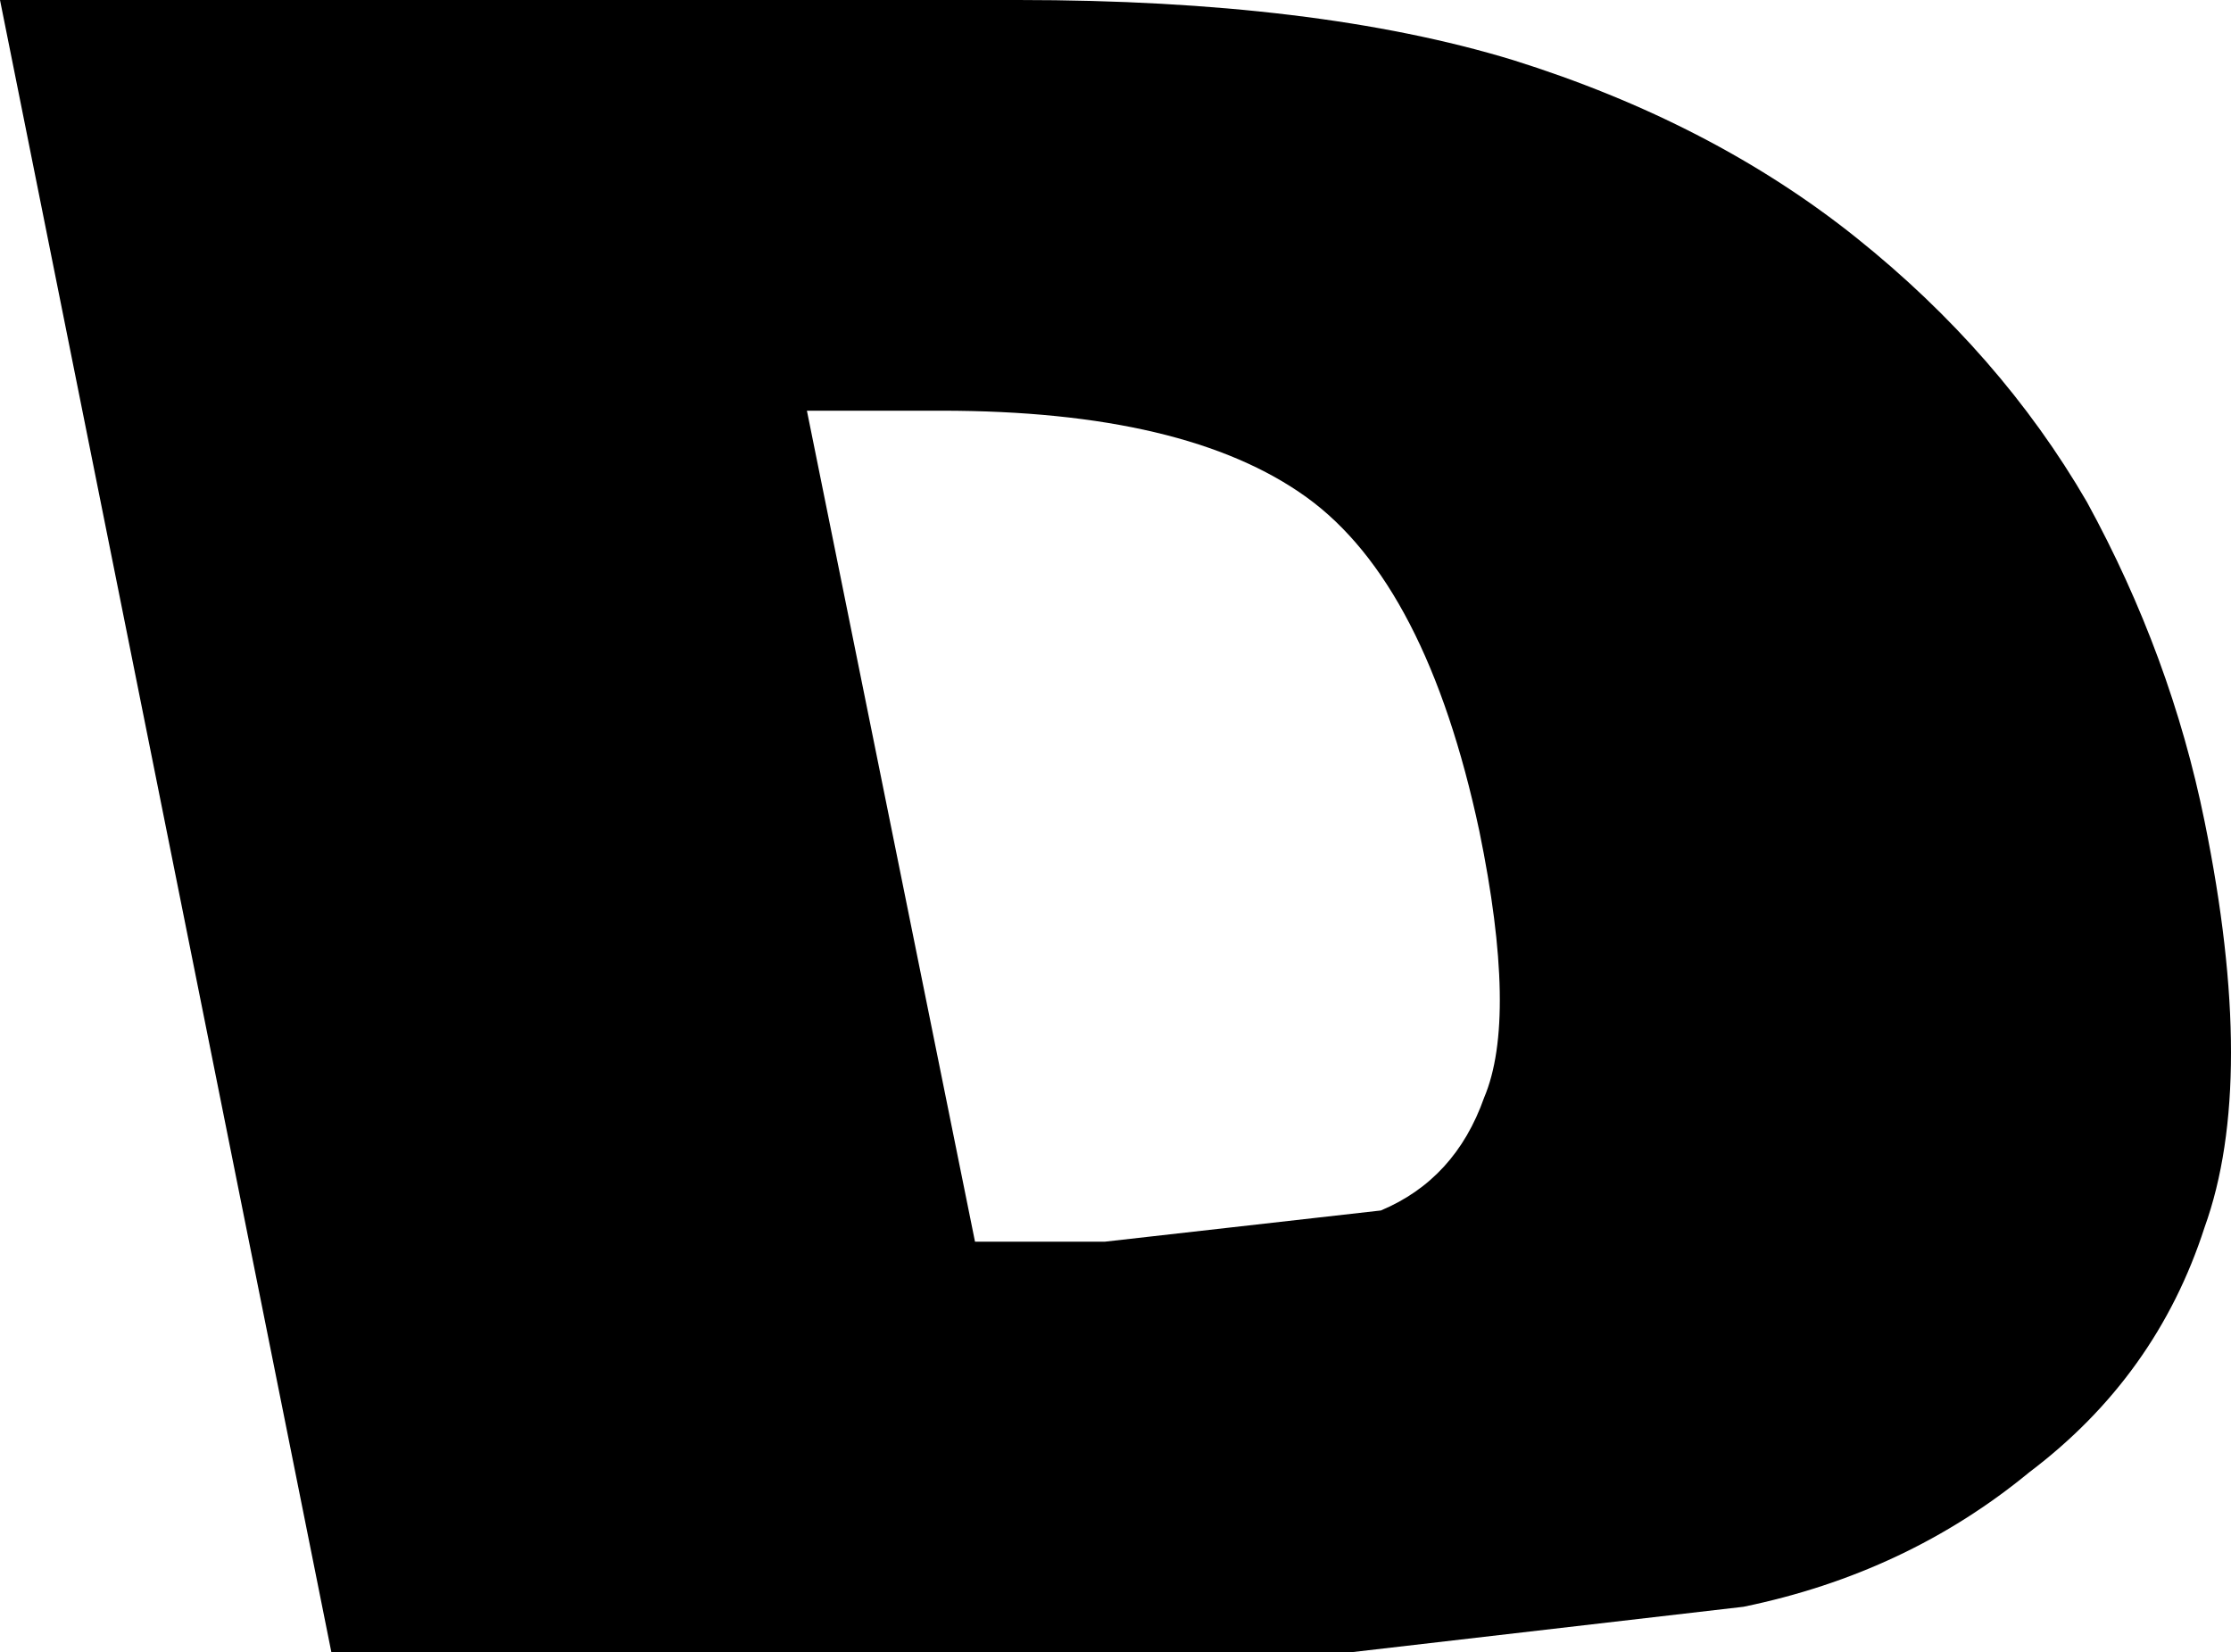 <?xml version="1.0" encoding="UTF-8" standalone="no"?>
<svg xmlns:xlink="http://www.w3.org/1999/xlink" height="34.4px" width="46.45px" xmlns="http://www.w3.org/2000/svg">
  <g transform="matrix(1.0, 0.0, 0.0, 1.0, -217.4, -153.4)">
    <path d="M248.2 170.7 Q247.1 165.55 244.6 163.75 242.1 161.95 237.0 161.95 L234.2 161.95 237.7 179.25 240.4 179.25 246.15 178.6 Q247.7 177.95 248.3 176.25 249.0 174.6 248.2 170.7 M248.9 154.65 Q253.05 155.95 256.05 158.35 259.05 160.75 260.85 163.85 262.6 167.05 263.3 170.5 264.4 175.9 263.3 178.95 262.3 182.05 259.65 184.05 257.1 186.15 253.7 186.85 L245.5 187.8 224.3 187.8 217.4 153.4 238.6 153.4 Q244.8 153.4 248.9 154.65" fill="#000000" fill-rule="evenodd" stroke="none"/>
  </g>
</svg>
